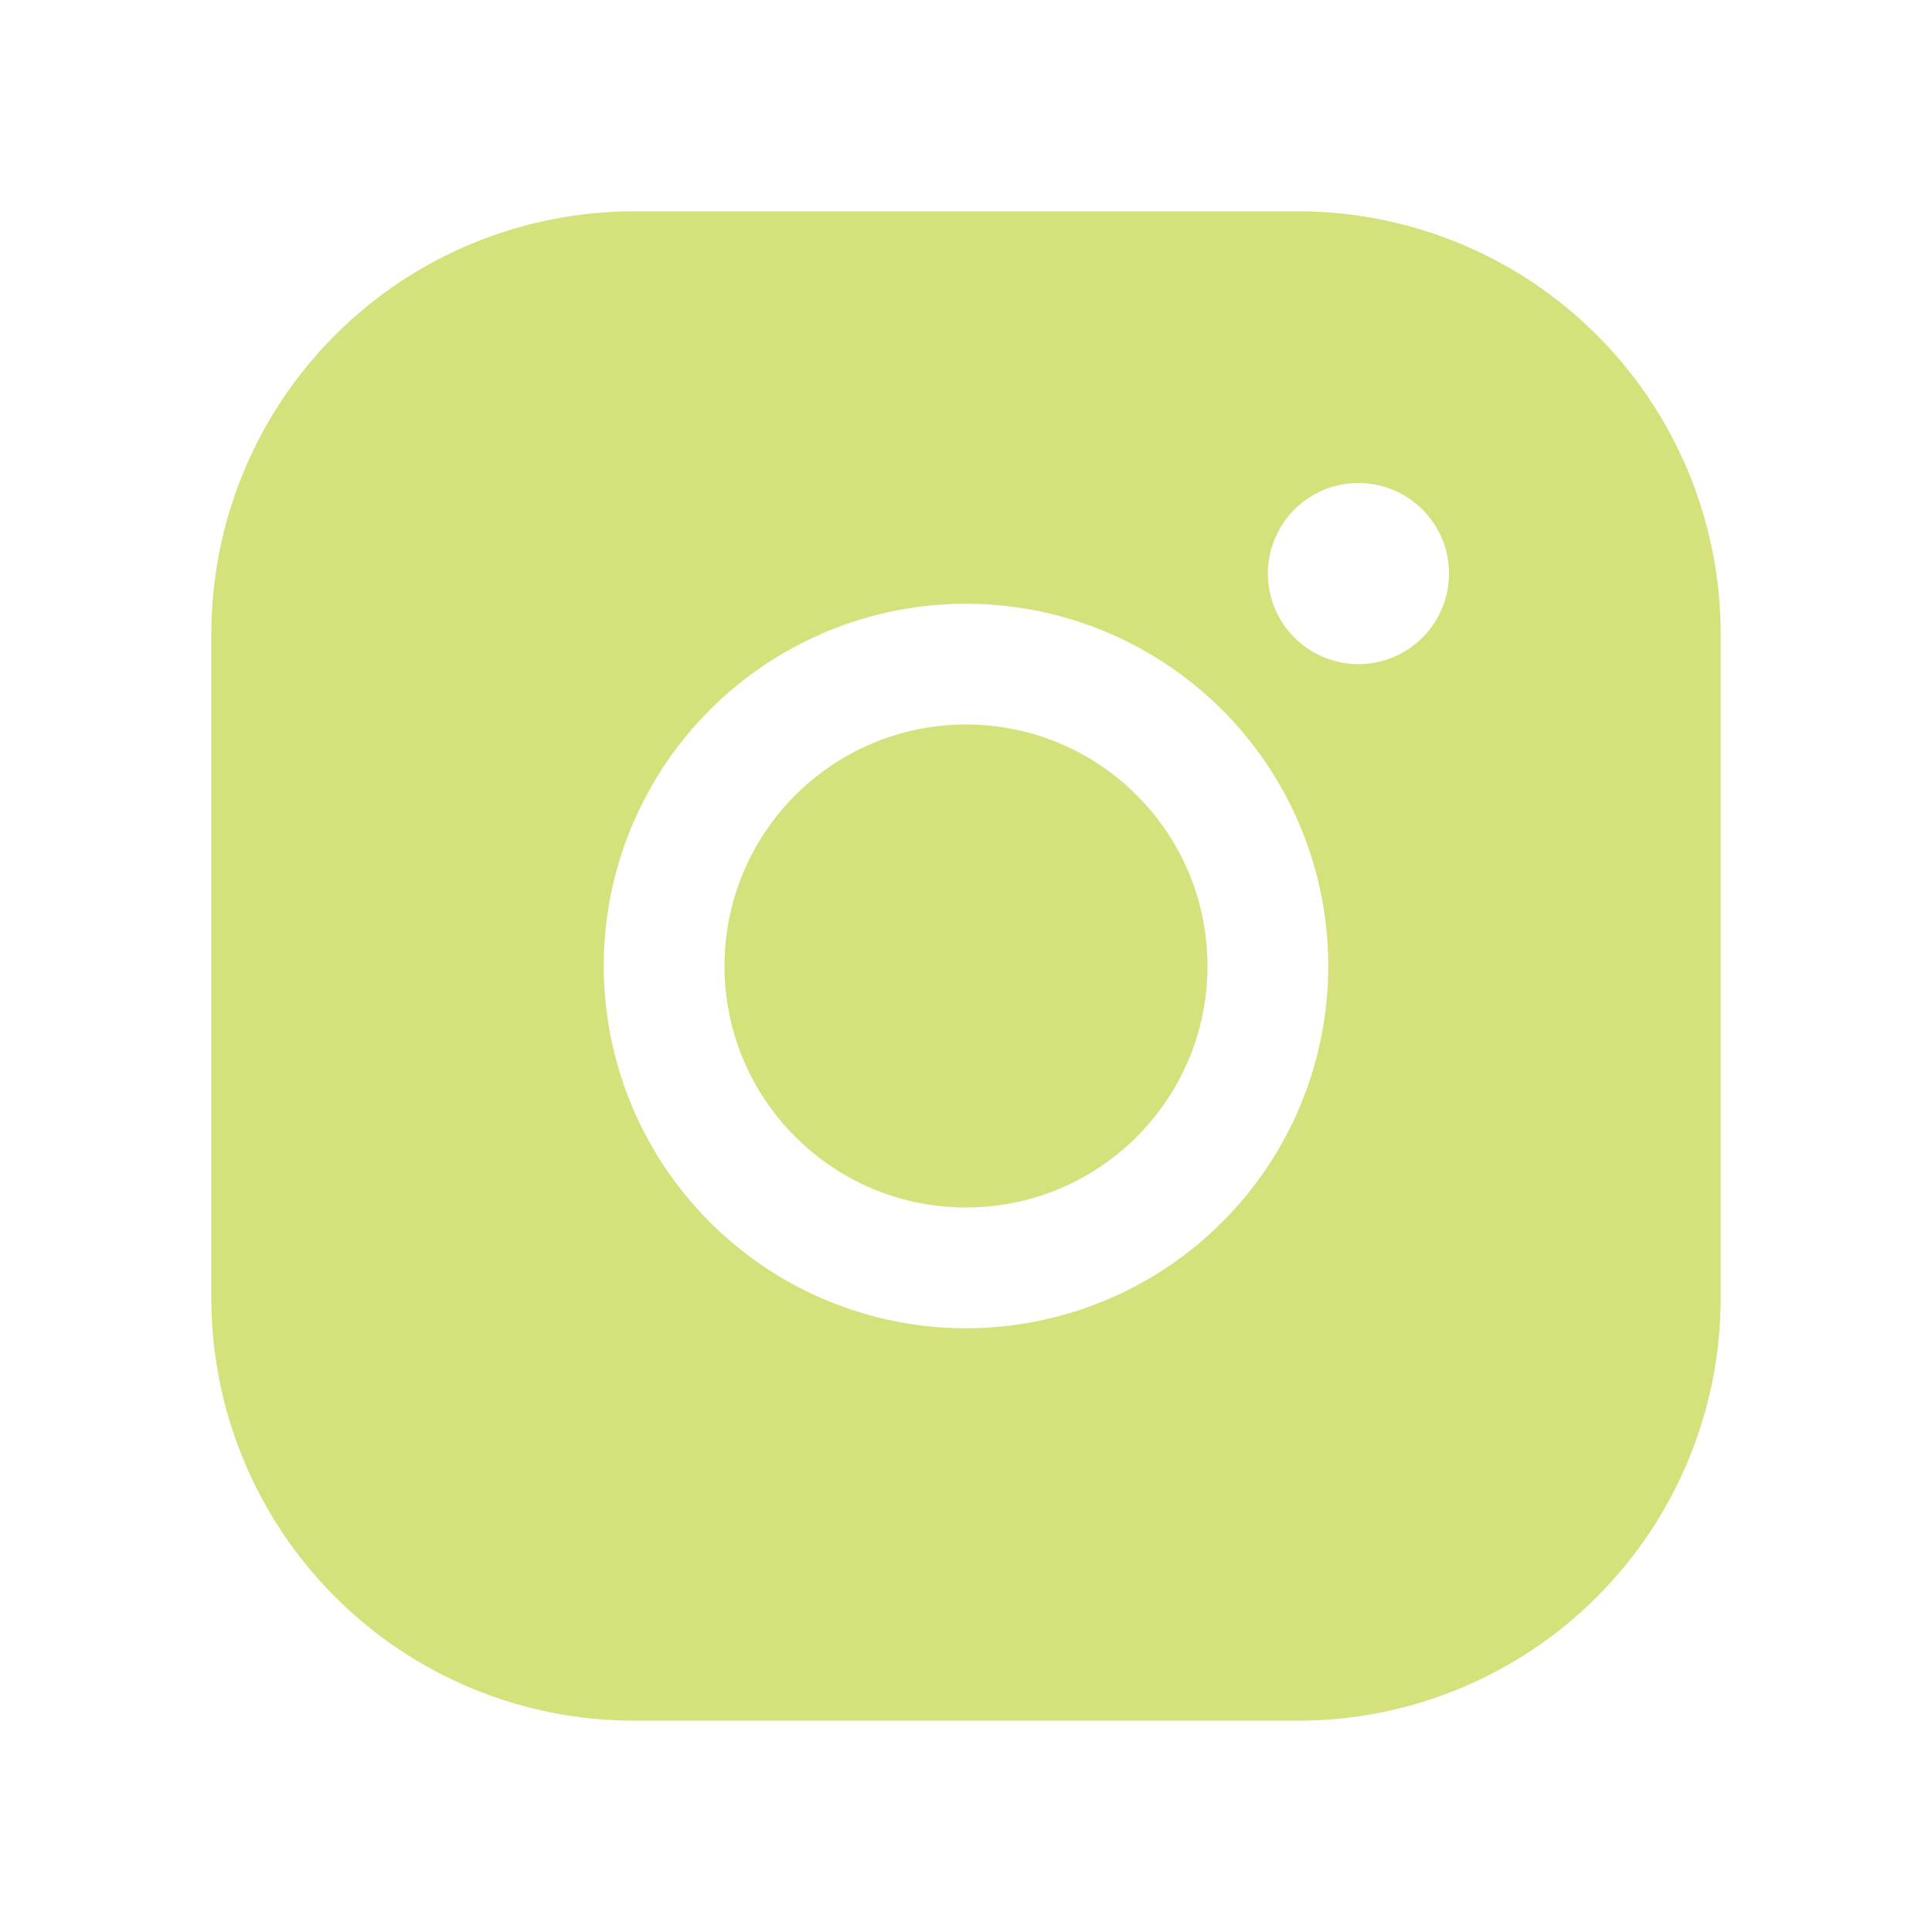 <svg width="32" height="32" viewBox="0 0 32 32" fill="none" xmlns="http://www.w3.org/2000/svg" xmlns:xlink="http://www.w3.org/1999/xlink">
	<desc>
			Created with Pixso.
	</desc>
	<defs>
		<clipPath id="clip1_734">
			<rect id="IMAGE" width="32" height="32" fill="white" fill-opacity="0"/>
		</clipPath>
	</defs>
	<g clip-path="url(#clip1_734)">
		<path id="Vector" d="M16 20C18.209 20 20 18.209 20 16C20 13.791 18.209 12 16 12C13.791 12 12 13.791 12 16C12 18.209 13.791 20 16 20Z" fill="#D5E27B" fill-opacity="1" fill-rule="nonzero"/>
		<path id="Vector" d="M21.5 3.5L10.5 3.5C8.643 3.5 6.863 4.237 5.55 5.55C4.237 6.863 3.5 8.644 3.5 10.5L3.5 21.5C3.5 23.356 4.237 25.137 5.55 26.449C6.863 27.763 8.643 28.5 10.5 28.5L21.5 28.5C23.357 28.5 25.137 27.763 26.45 26.449C27.762 25.137 28.5 23.356 28.5 21.5L28.5 10.5C28.5 8.644 27.762 6.863 26.45 5.55C25.137 4.237 23.357 3.5 21.5 3.5ZM16 22C14.813 22 13.653 21.648 12.667 20.989C11.68 20.329 10.911 19.393 10.457 18.296C10.003 17.199 9.884 15.993 10.115 14.829C10.347 13.666 10.918 12.597 11.757 11.758C12.597 10.918 13.666 10.347 14.829 10.115C15.993 9.884 17.2 10.003 18.296 10.457C19.392 10.911 20.329 11.68 20.989 12.667C21.648 13.653 22 14.813 22 16C22 17.591 21.368 19.117 20.243 20.242C19.117 21.368 17.591 22 16 22ZM22.5 11C22.203 11 21.913 10.912 21.667 10.747C21.42 10.582 21.228 10.348 21.114 10.074C21.001 9.8 20.971 9.498 21.029 9.207C21.087 8.916 21.23 8.649 21.439 8.439C21.649 8.229 21.916 8.087 22.207 8.029C22.498 7.971 22.8 8.001 23.074 8.114C23.348 8.228 23.582 8.42 23.747 8.667C23.912 8.913 24 9.203 24 9.5C24 9.897 23.842 10.279 23.561 10.56C23.279 10.842 22.898 11 22.5 11Z" fill="#D5E27B" fill-opacity="1" fill-rule="nonzero"/>
	</g>
</svg>
